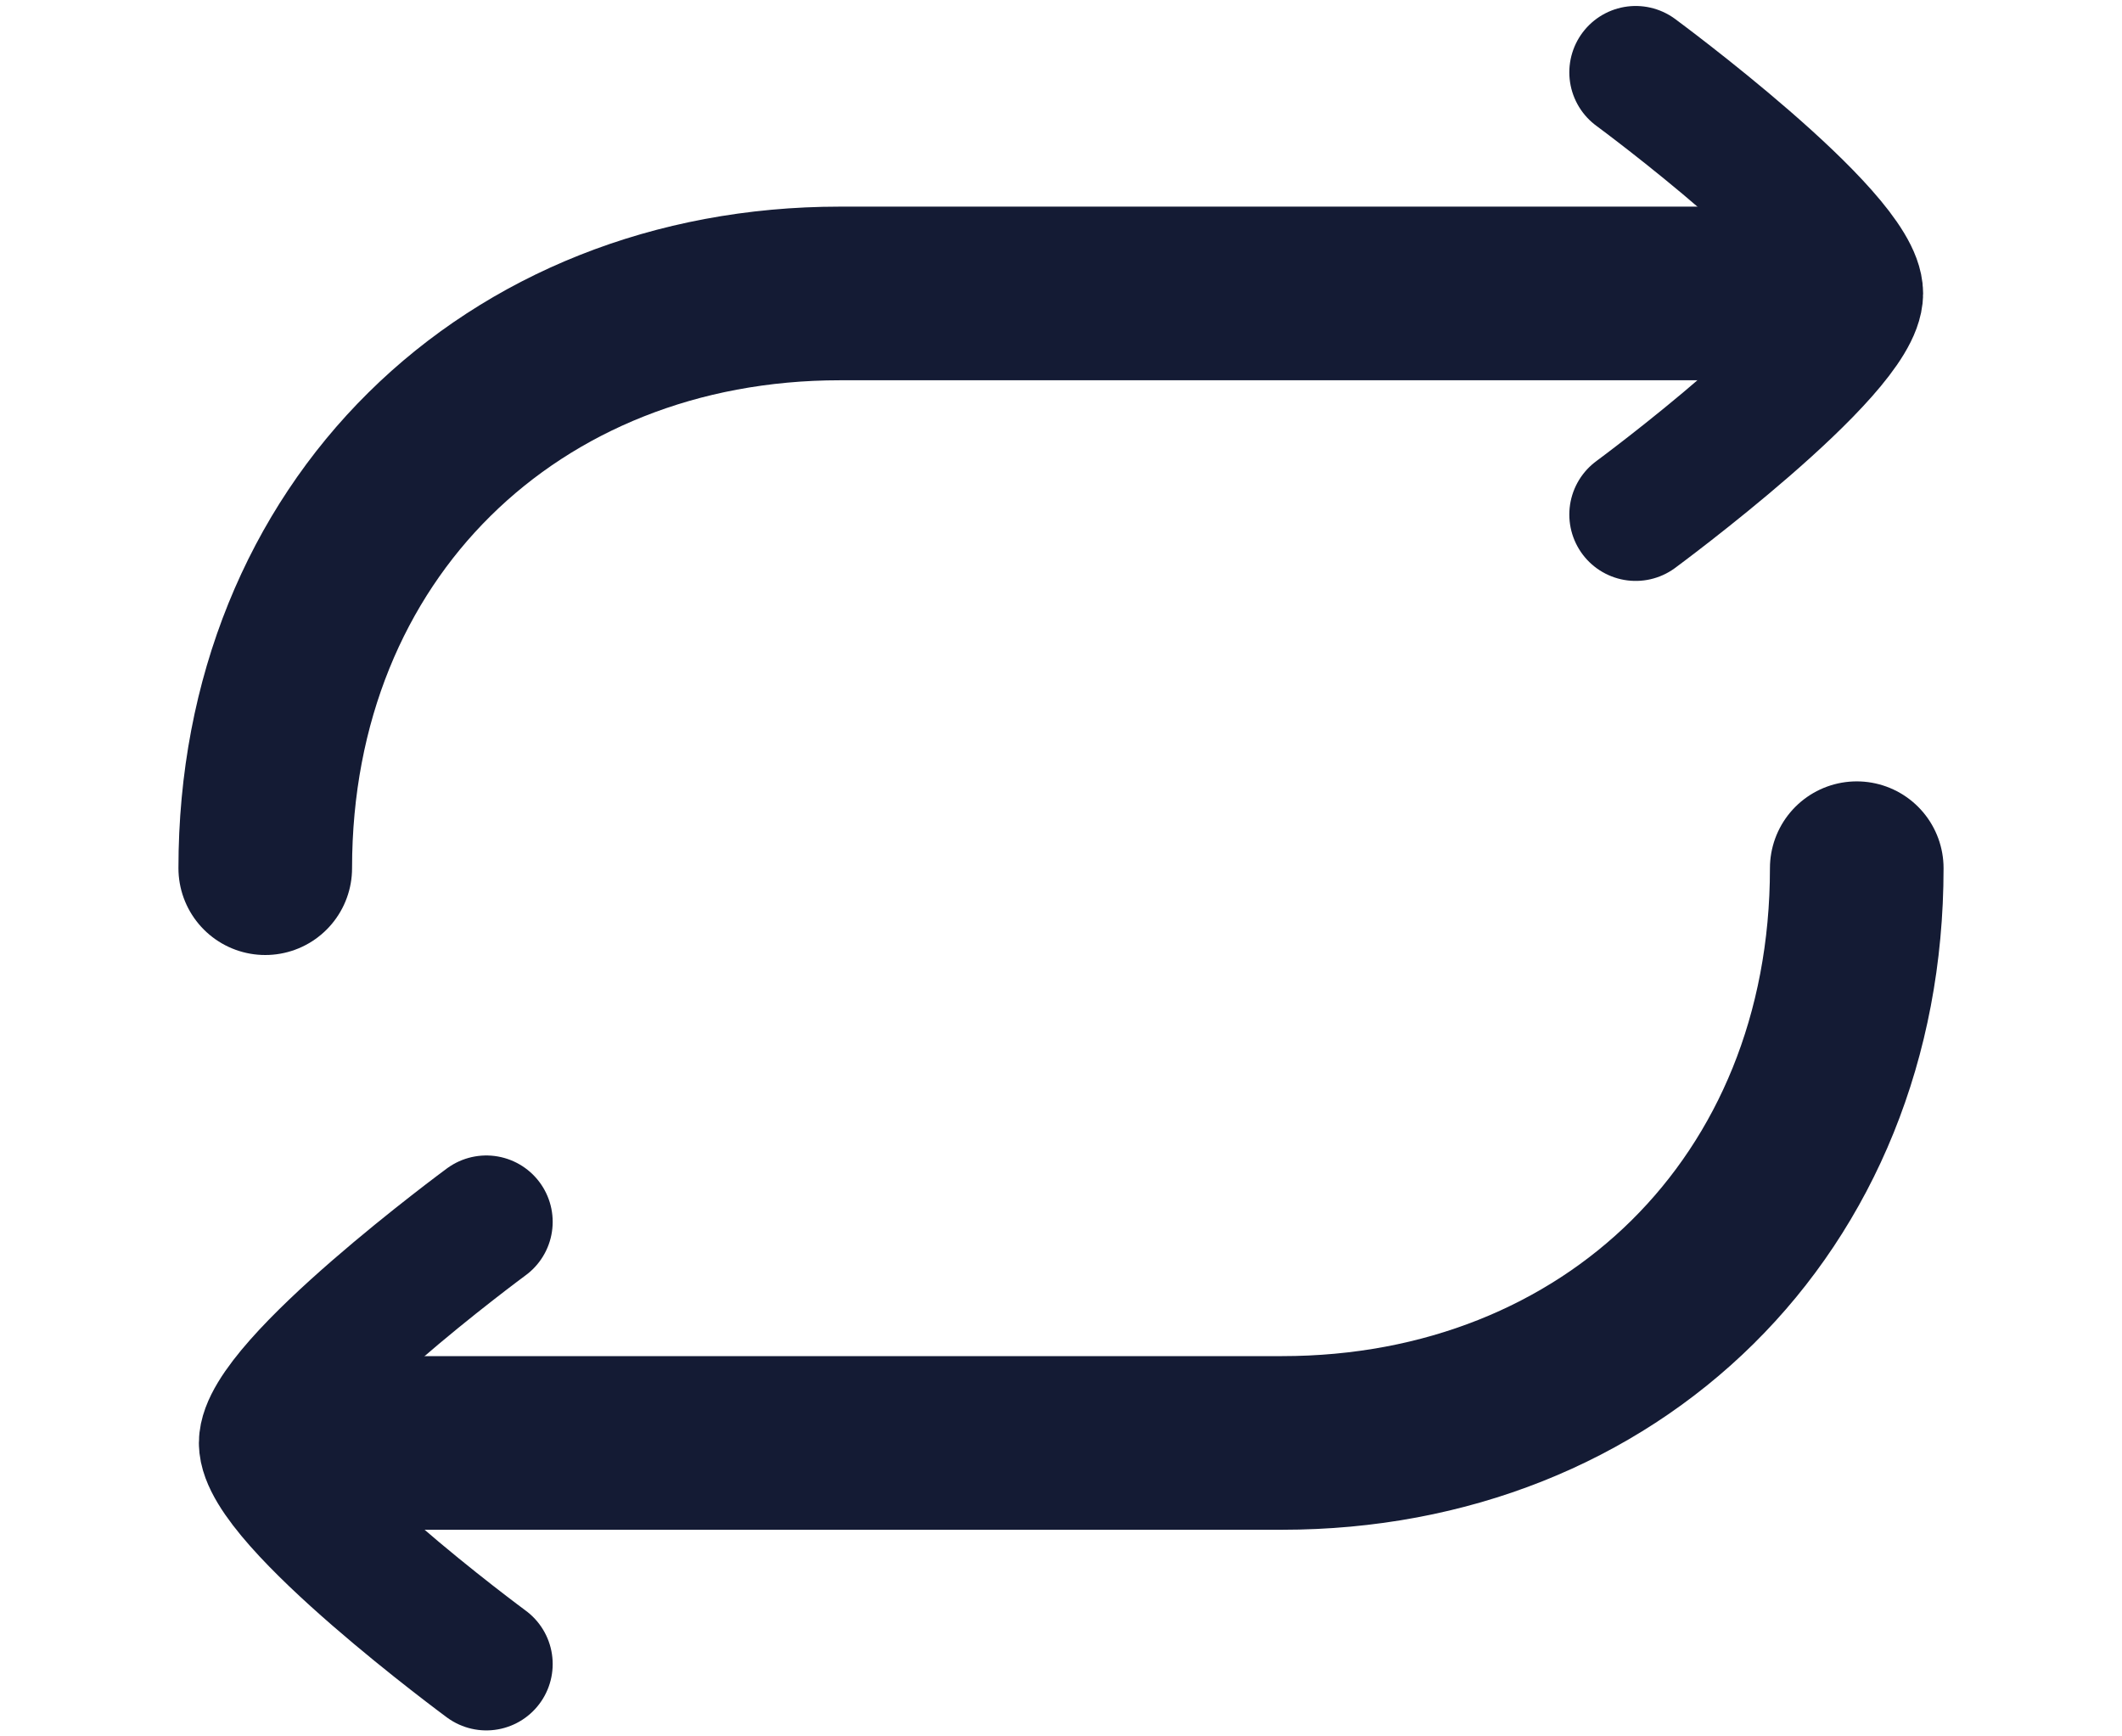 <svg width="11" height="9" viewBox="0 0 11 9" fill="none" xmlns="http://www.w3.org/2000/svg">
<path d="M9.396 1.521H4.354C2.652 1.521 1.375 2.751 1.375 4.5" stroke="#141B34" stroke-width="0.9" stroke-linecap="round" stroke-linejoin="round"/>
<path d="M1.604 7.479H6.646C8.348 7.479 9.625 6.249 9.625 4.5" stroke="#141B34" stroke-width="0.9" stroke-linecap="round" stroke-linejoin="round"/>
<path d="M8.479 0.375C8.479 0.375 9.625 1.219 9.625 1.521C9.625 1.823 8.479 2.667 8.479 2.667" stroke="#141B34" stroke-width="0.688" stroke-linecap="round" stroke-linejoin="round"/>
<path d="M2.521 6.333C2.521 6.333 1.375 7.177 1.375 7.479C1.375 7.781 2.521 8.625 2.521 8.625" stroke="#141B34" stroke-width="0.688" stroke-linecap="round" stroke-linejoin="round"/>
</svg>
